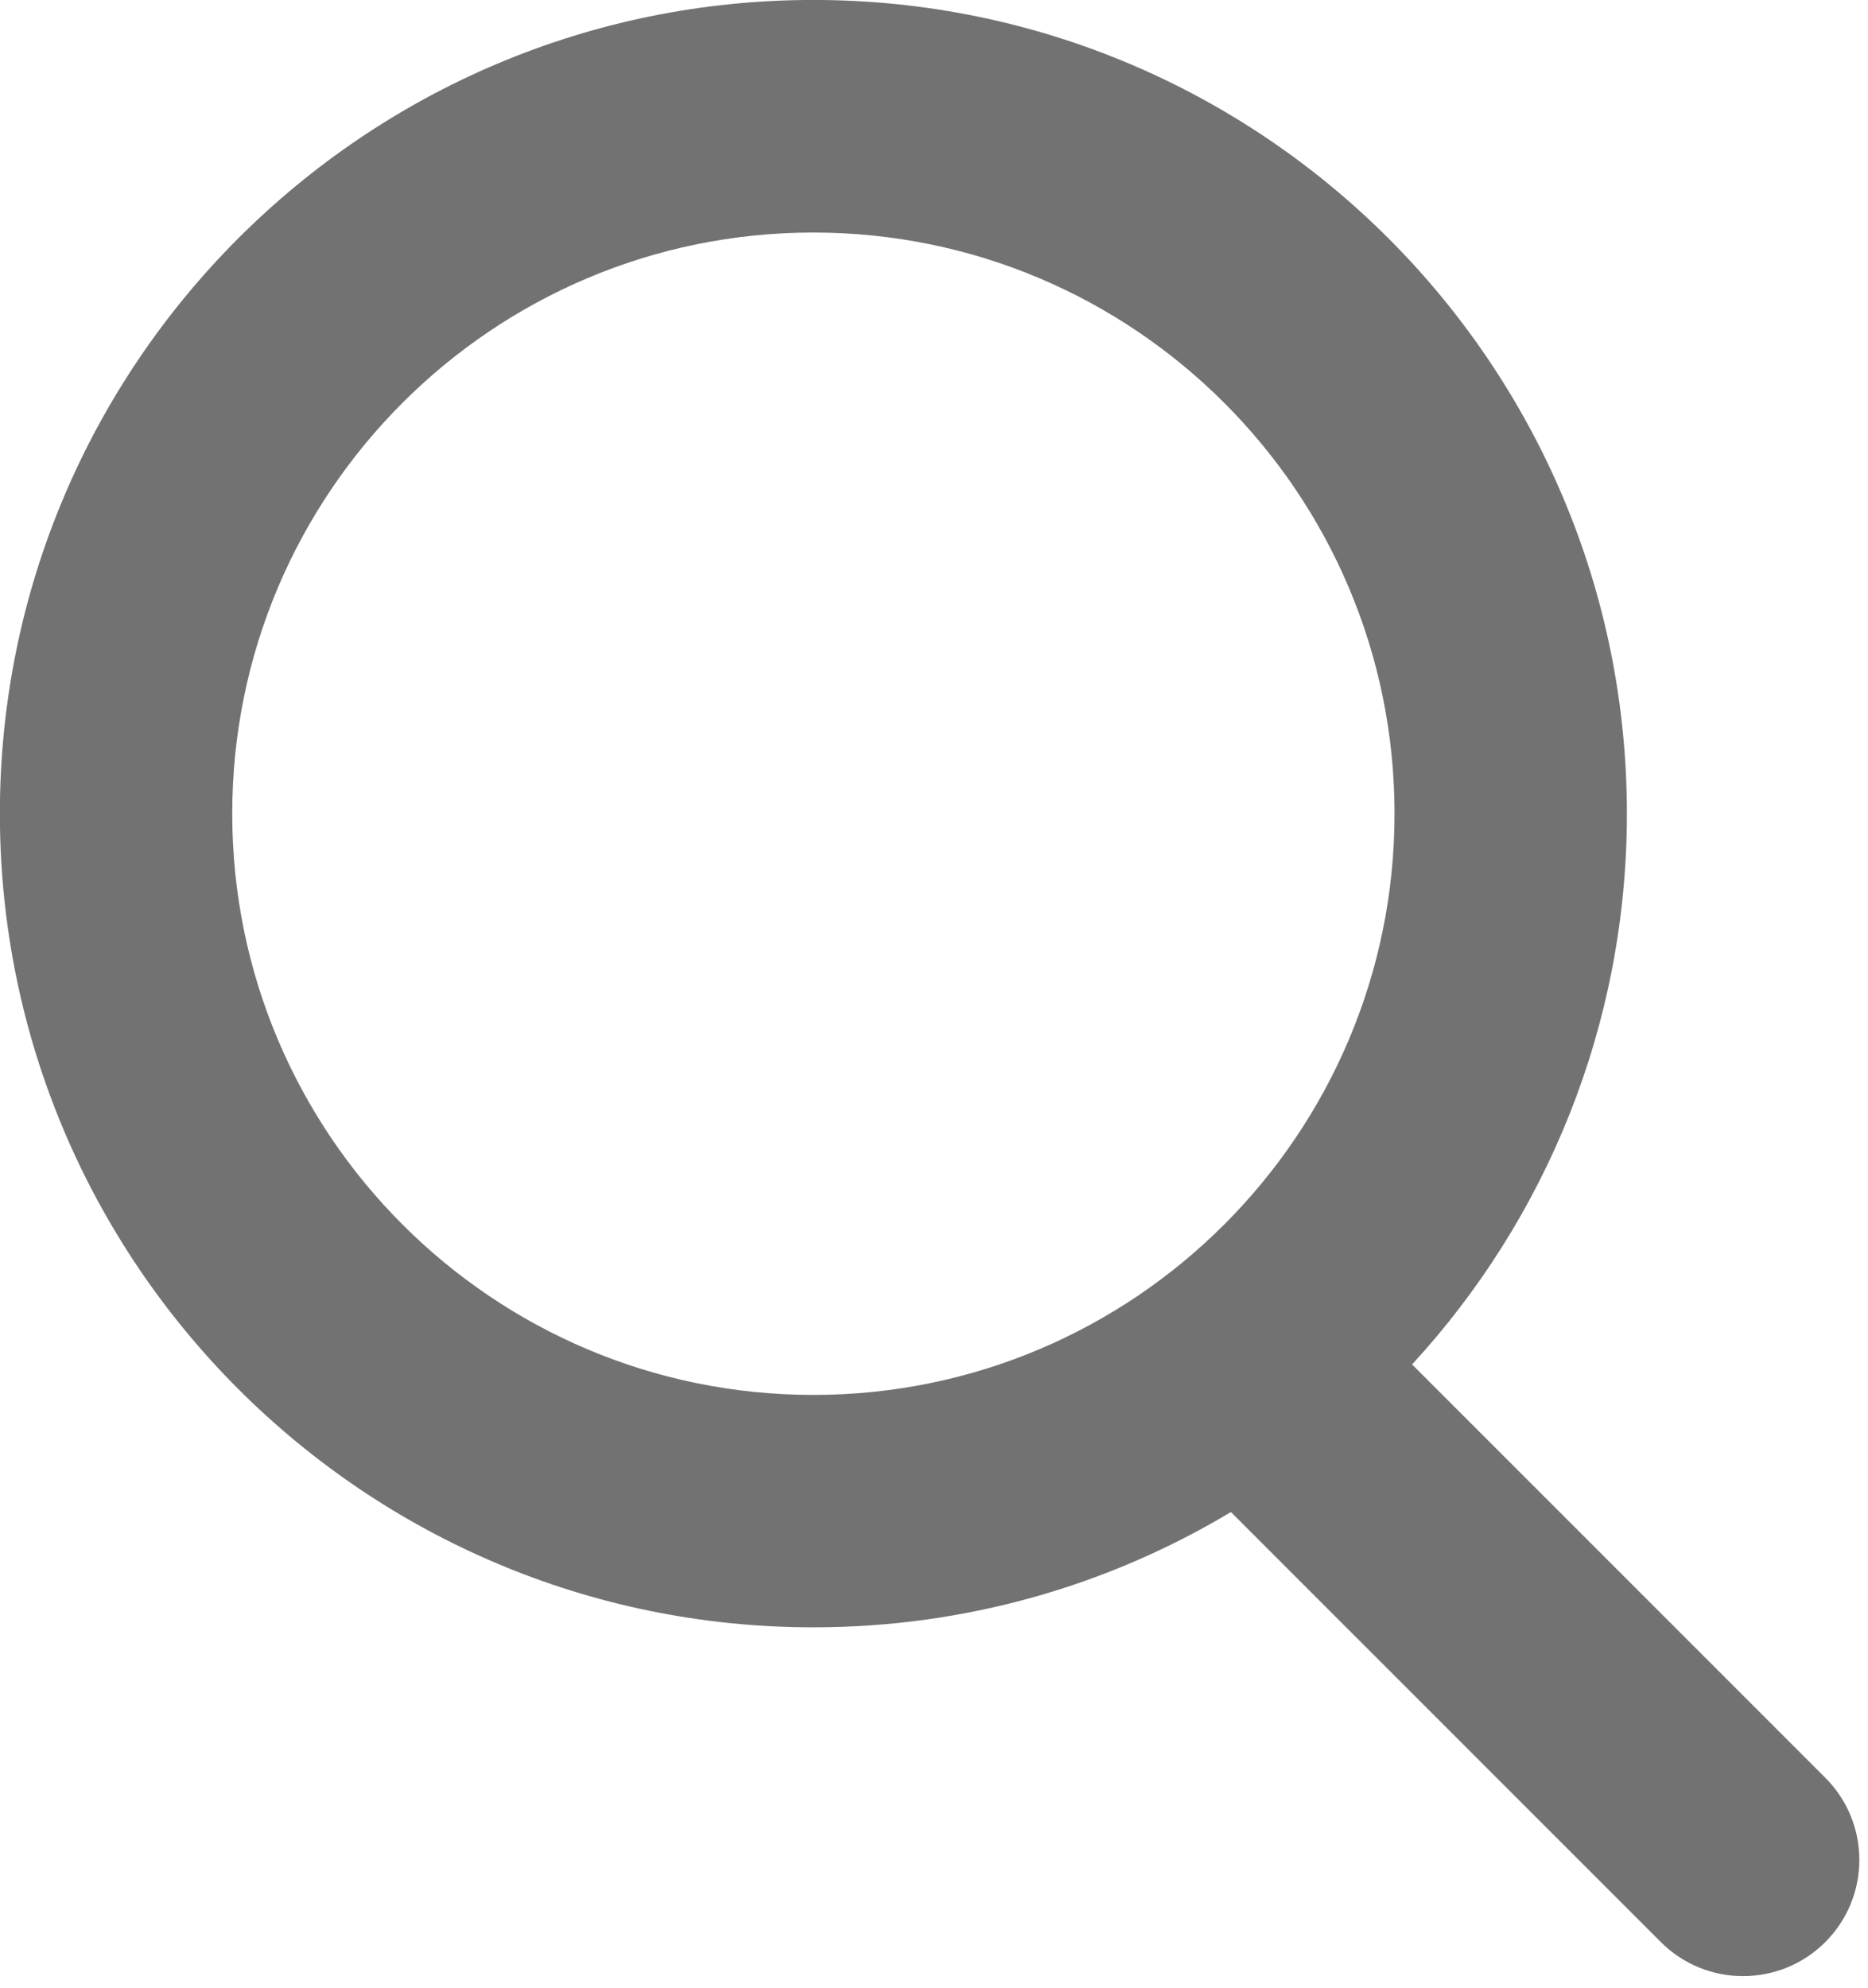 <?xml version="1.0" encoding="UTF-8" standalone="no"?>
<!DOCTYPE svg PUBLIC "-//W3C//DTD SVG 1.1//EN" "http://www.w3.org/Graphics/SVG/1.1/DTD/svg11.dtd">
<svg width="100%" height="100%" viewBox="0 0 47 50" version="1.1" xmlns="http://www.w3.org/2000/svg" xmlns:xlink="http://www.w3.org/1999/xlink" xml:space="preserve" xmlns:serif="http://www.serif.com/" style="fill-rule:evenodd;clip-rule:evenodd;stroke-linejoin:round;stroke-miterlimit:2;">
    <g transform="matrix(4.167,0,0,4.167,35.529,15.671)">
        <path d="M0,4.476L2.495,6.971C2.769,7.245 2.769,7.689 2.495,7.963C2.221,8.237 1.776,8.237 1.502,7.963L-1.094,5.367C-1.831,5.809 -2.693,6.063 -3.615,6.063C-6.327,6.063 -8.527,3.863 -8.527,1.151C-8.527,-1.56 -6.327,-3.761 -3.615,-3.761C-0.904,-3.761 1.297,-1.56 1.297,1.151C1.297,2.433 0.805,3.601 0,4.476M-3.615,-2.357C-5.552,-2.357 -7.124,-0.785 -7.124,1.151C-7.124,3.087 -5.552,4.66 -3.615,4.66C-1.679,4.66 -0.106,3.087 -0.106,1.151C-0.106,-0.785 -1.679,-2.357 -3.615,-2.357" style="fill:rgb(114,114,114);fill-rule:nonzero;"/>
    </g>
</svg>
